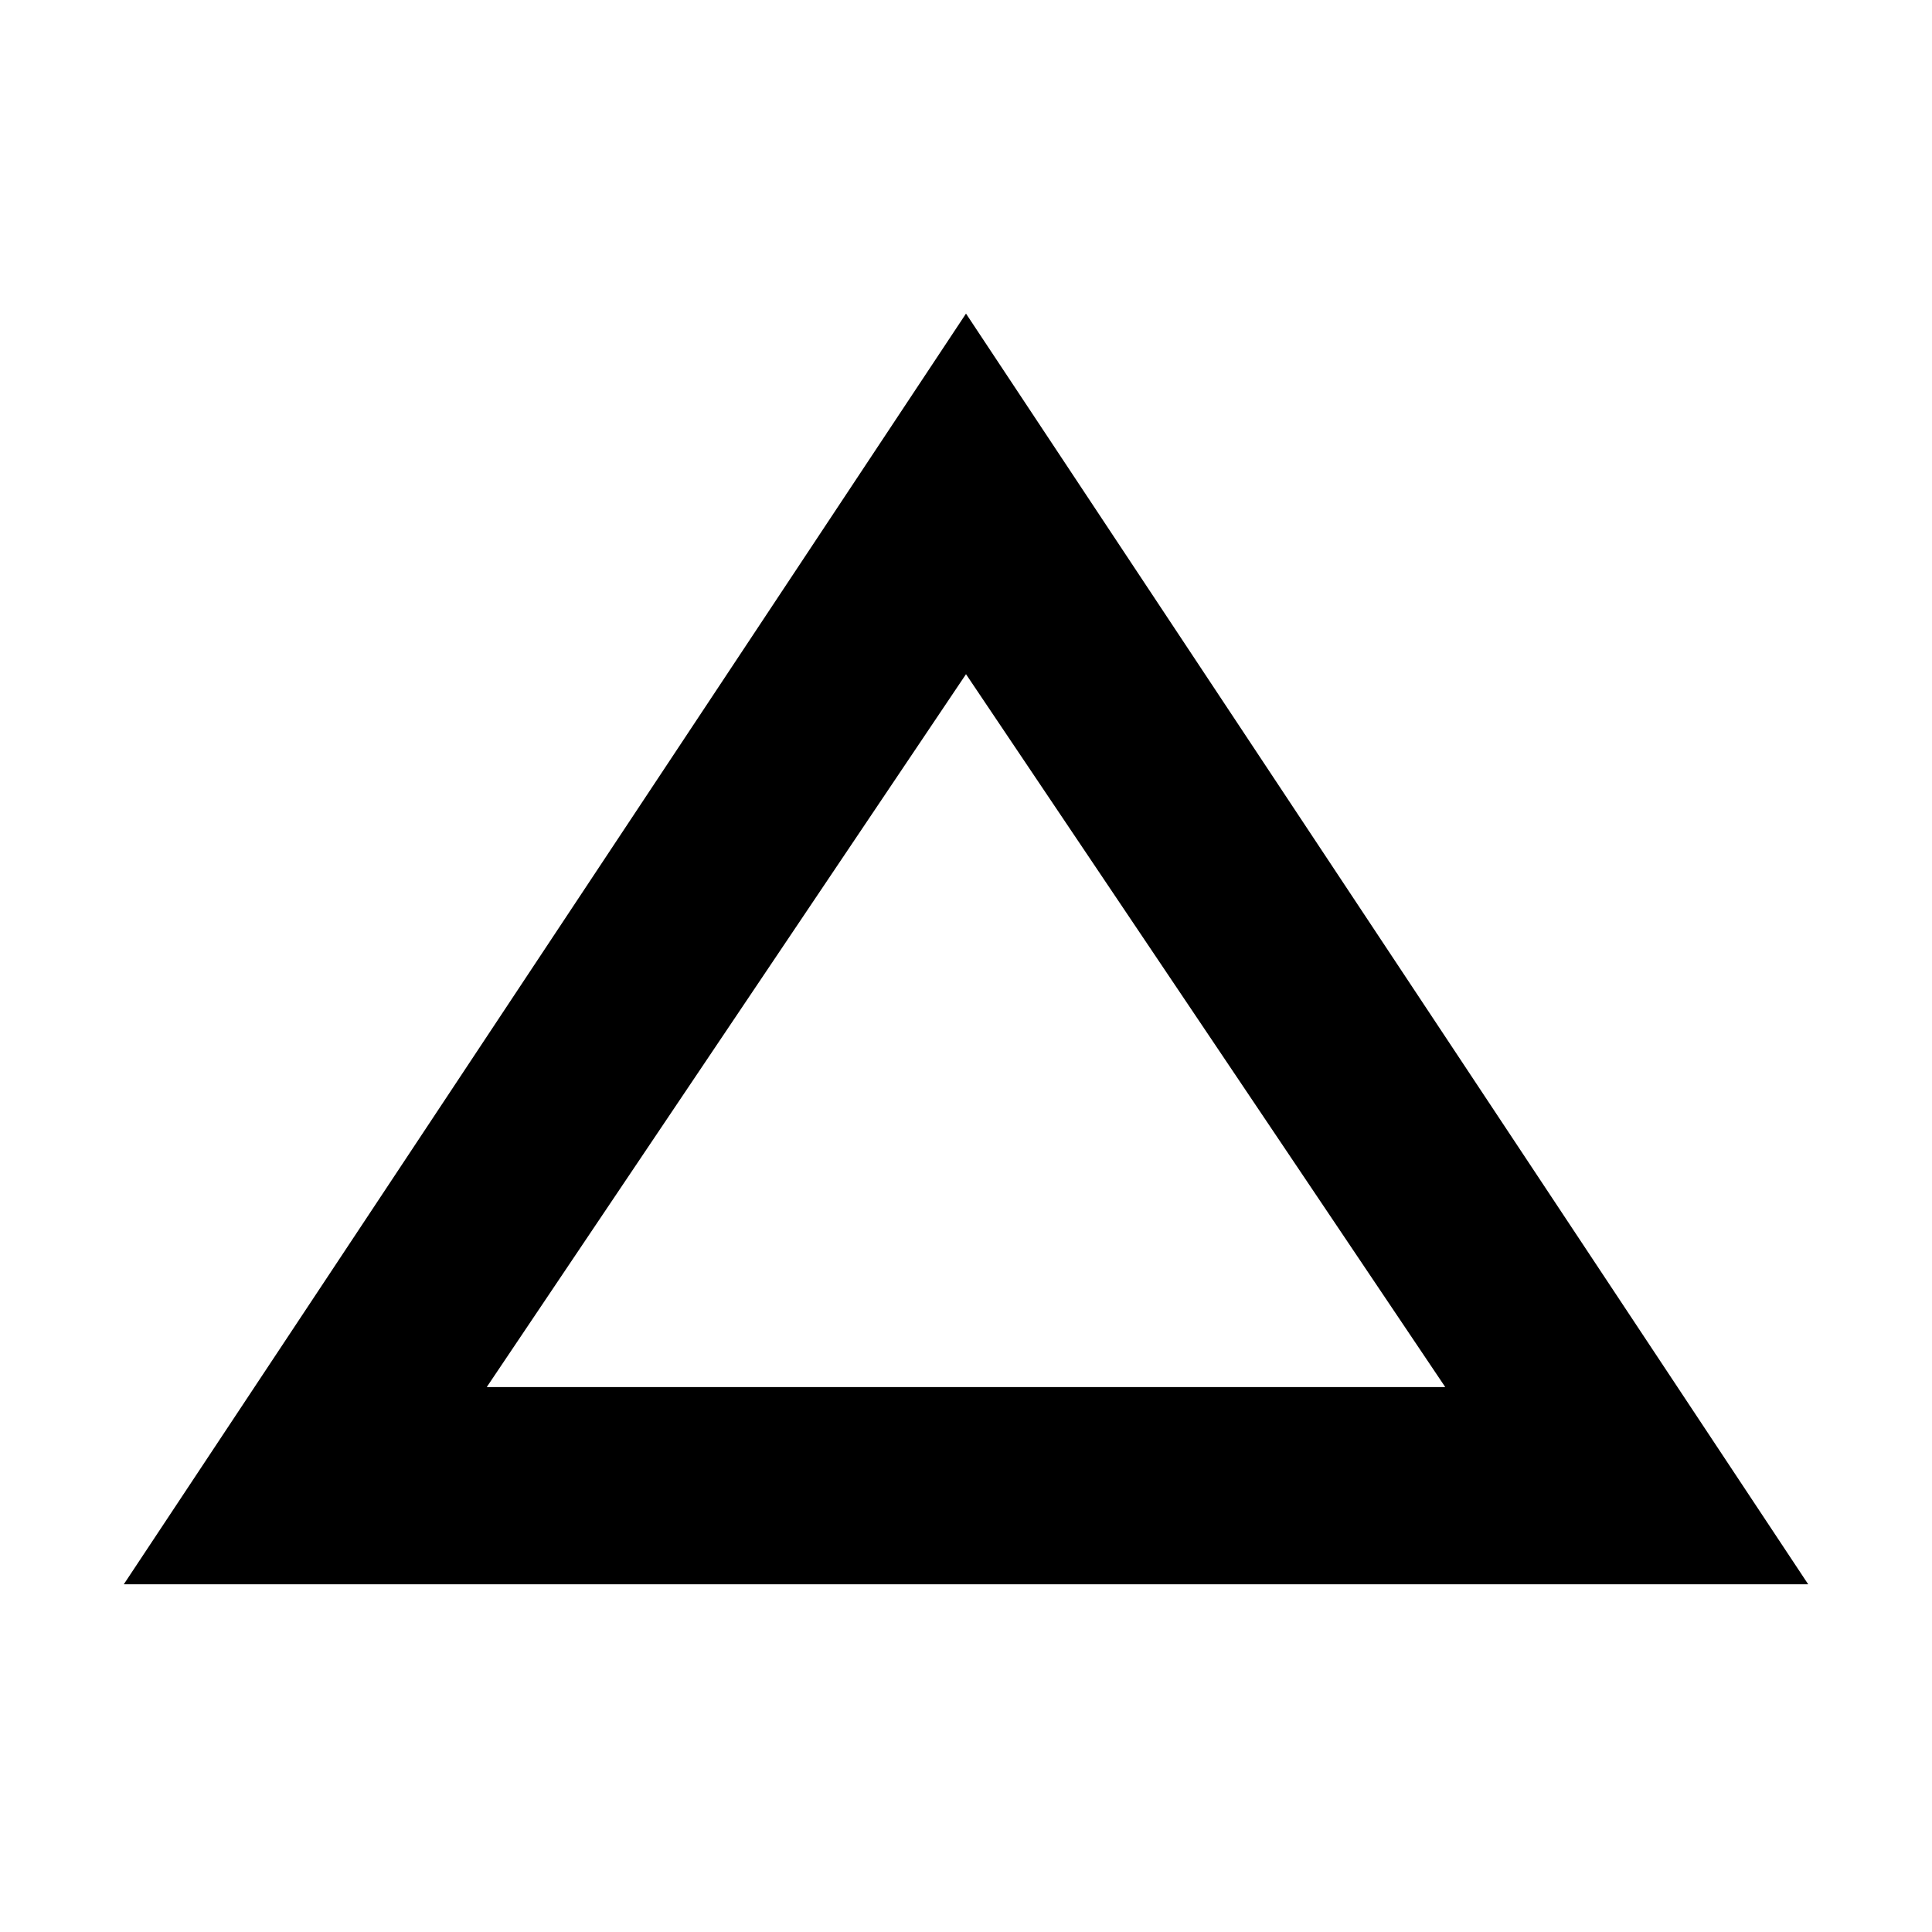 <svg xmlns="http://www.w3.org/2000/svg" height="20" viewBox="0 -960 960 960" width="20"><path d="M61.52-172.782 480-804.176l418.48 631.394H61.52Zm180.35-98.001h476.26L480-624.999 241.87-270.783ZM480-448.174Z"/></svg>